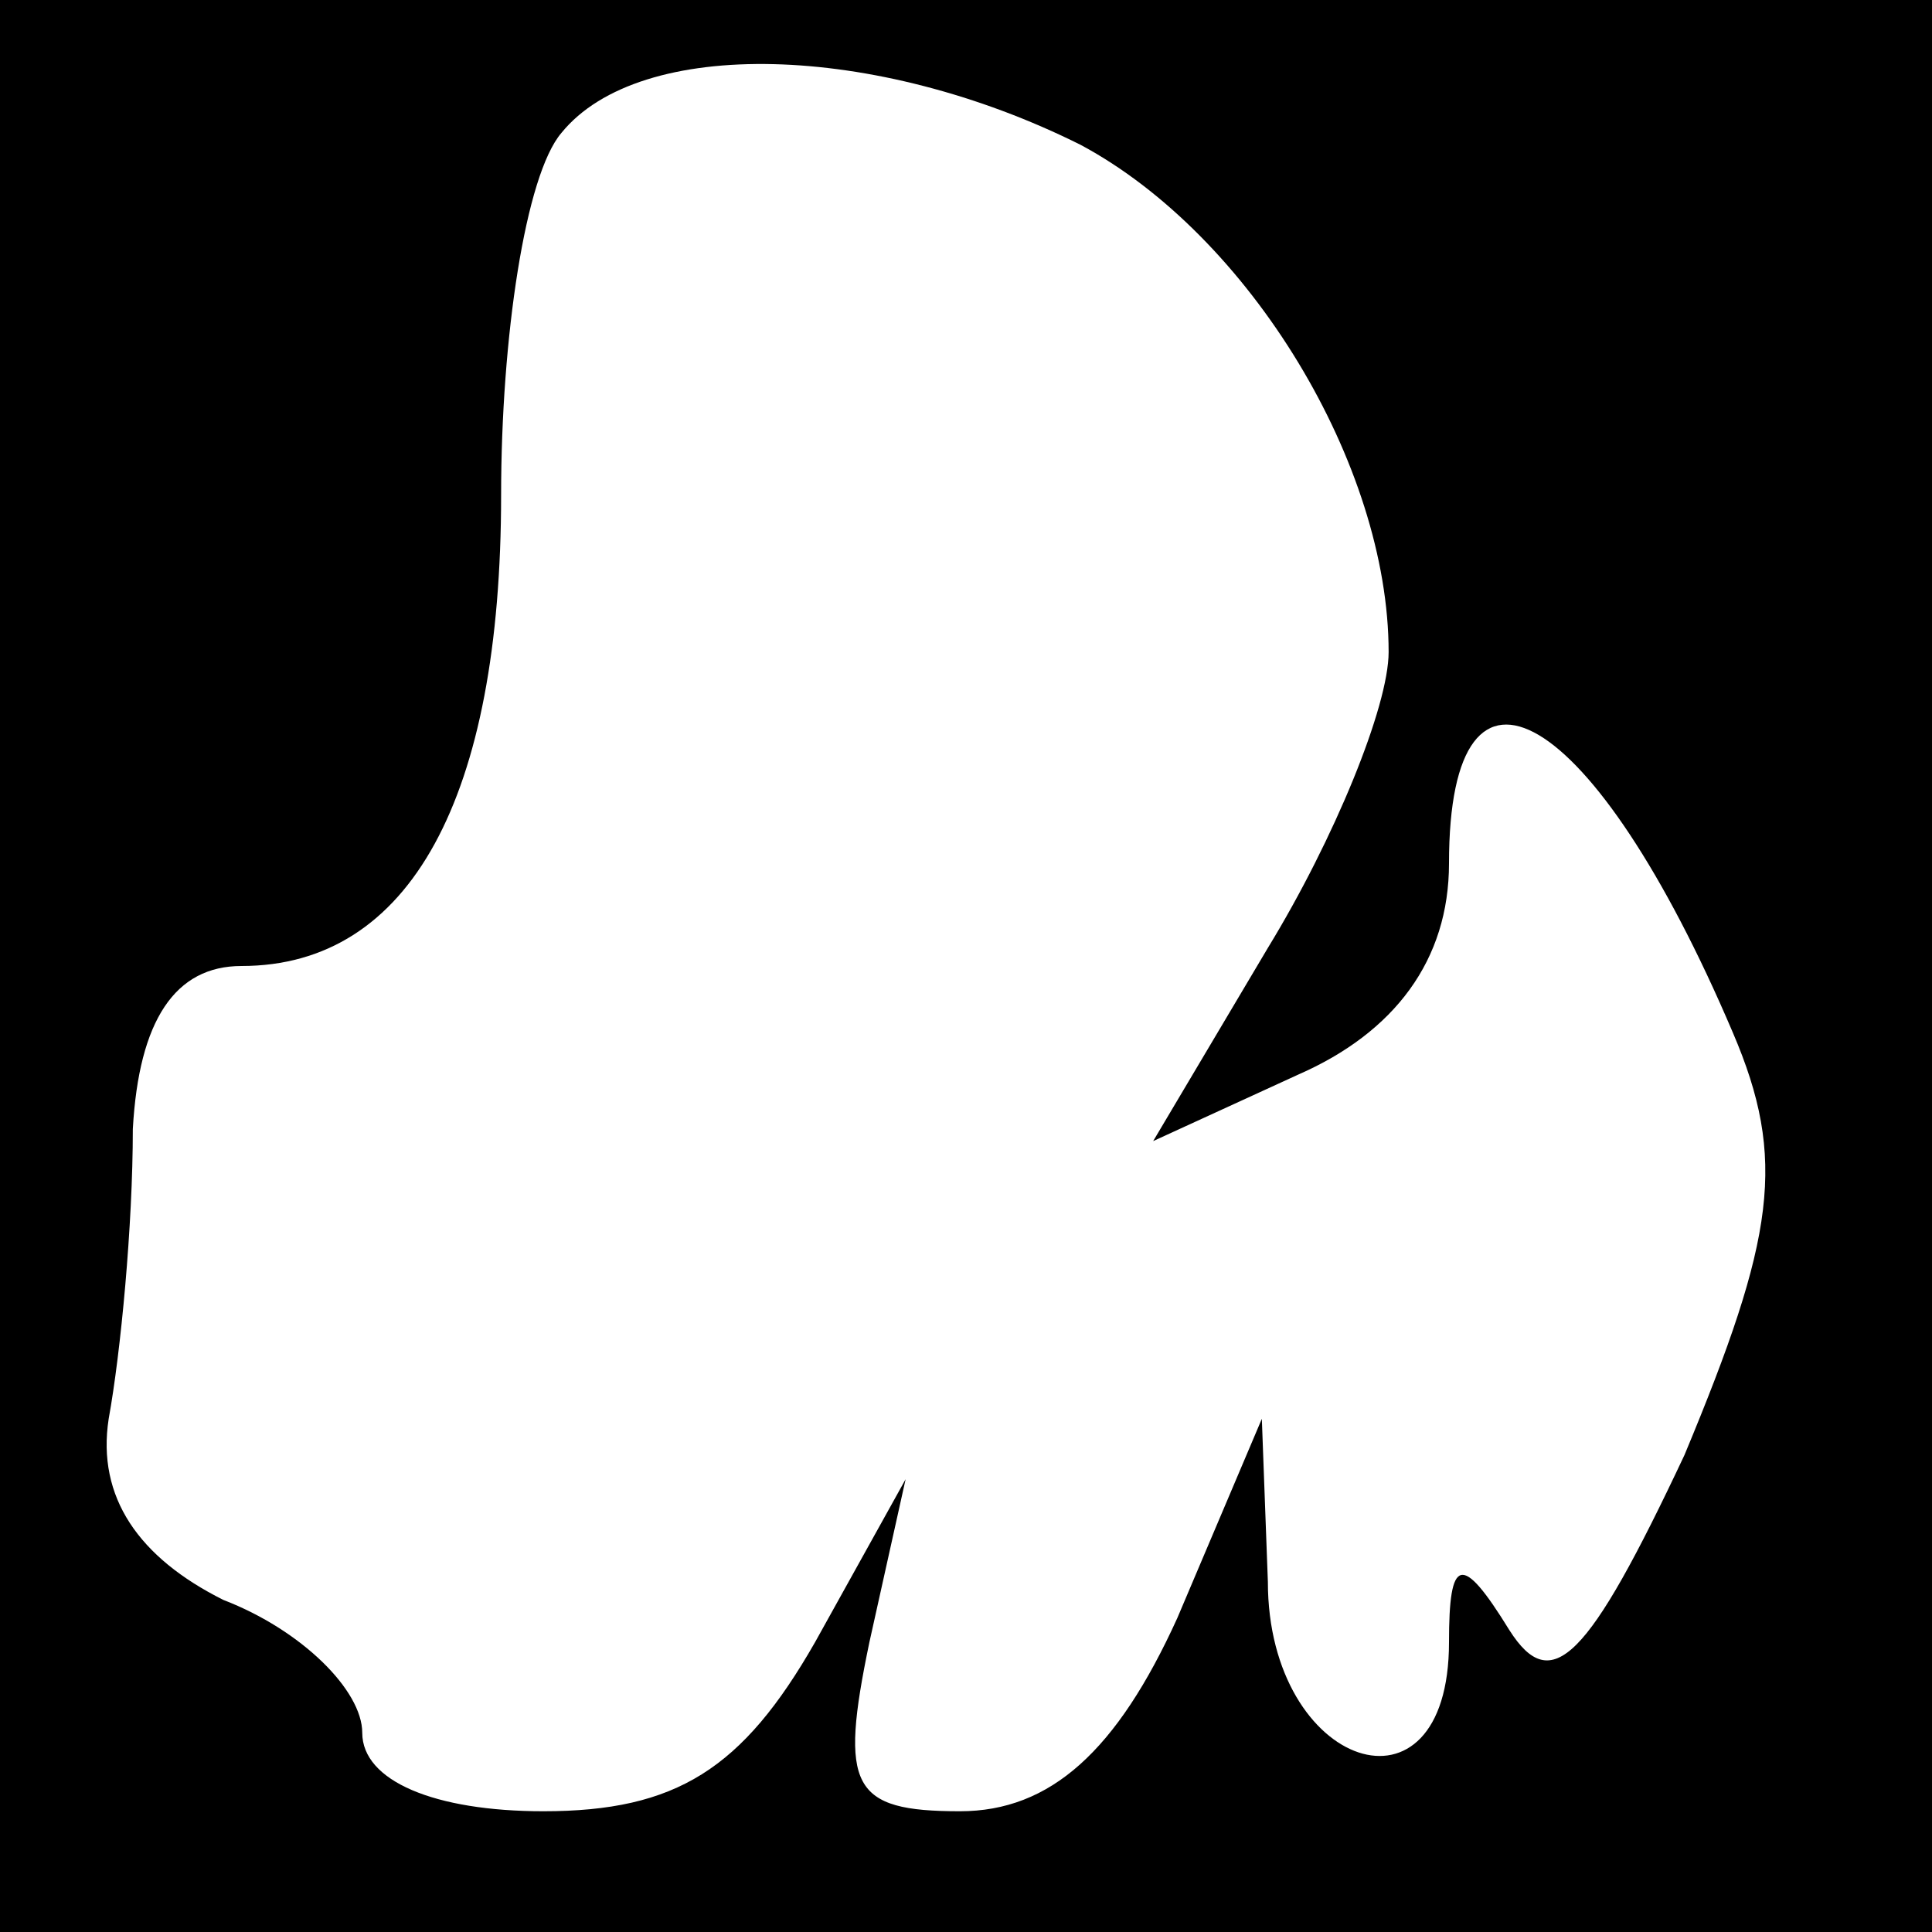 <?xml version="1.0" standalone="no"?>
<!DOCTYPE svg PUBLIC "-//W3C//DTD SVG 20010904//EN"
 "http://www.w3.org/TR/2001/REC-SVG-20010904/DTD/svg10.dtd">
<svg version="1.0" xmlns="http://www.w3.org/2000/svg"
 width="32pt" height="32pt" viewBox="0 0 32 32"
 preserveAspectRatio="xMidYMid meet">
<rect x="0" y="0" width="32" height="32" fill="#808080" stroke="none"/>
<g transform="translate(0,32) scale(0.1,-0.1)"
fill="#000000" stroke="none">
<path fill="#000000" stroke="none" d="M0 160 l0 -160 160 0 160 0 0 160 0
160 -160 0 -160 0 0 -160z"/>
<path fill="#ffffff" stroke="none" d="M179 296 c28 -15 51 -53 51 -84 0 -9
-9 -31 -20 -49 l-19 -32 24 11 c16 7 25 19 25 35 0 40 24 26 47 -28 9 -21 7
-34 -8 -70 -16 -34 -22 -40 -29 -29 -8 13 -10 12 -10 -2 0 -31 -30 -21 -30 10
l-1 27 -14 -33 c-10 -22 -21 -32 -36 -32 -18 0 -20 4 -15 28 l6 27 -15 -27
c-12 -21 -23 -28 -45 -28 -18 0 -30 5 -30 13 0 7 -10 17 -23 22 -14 7 -21 17
-19 30 2 11 4 32 4 48 1 18 7 27 18 27 28 0 43 28 43 78 0 26 4 53 10 60 13
16 52 15 86 -2z"/>
</g>
</svg>
